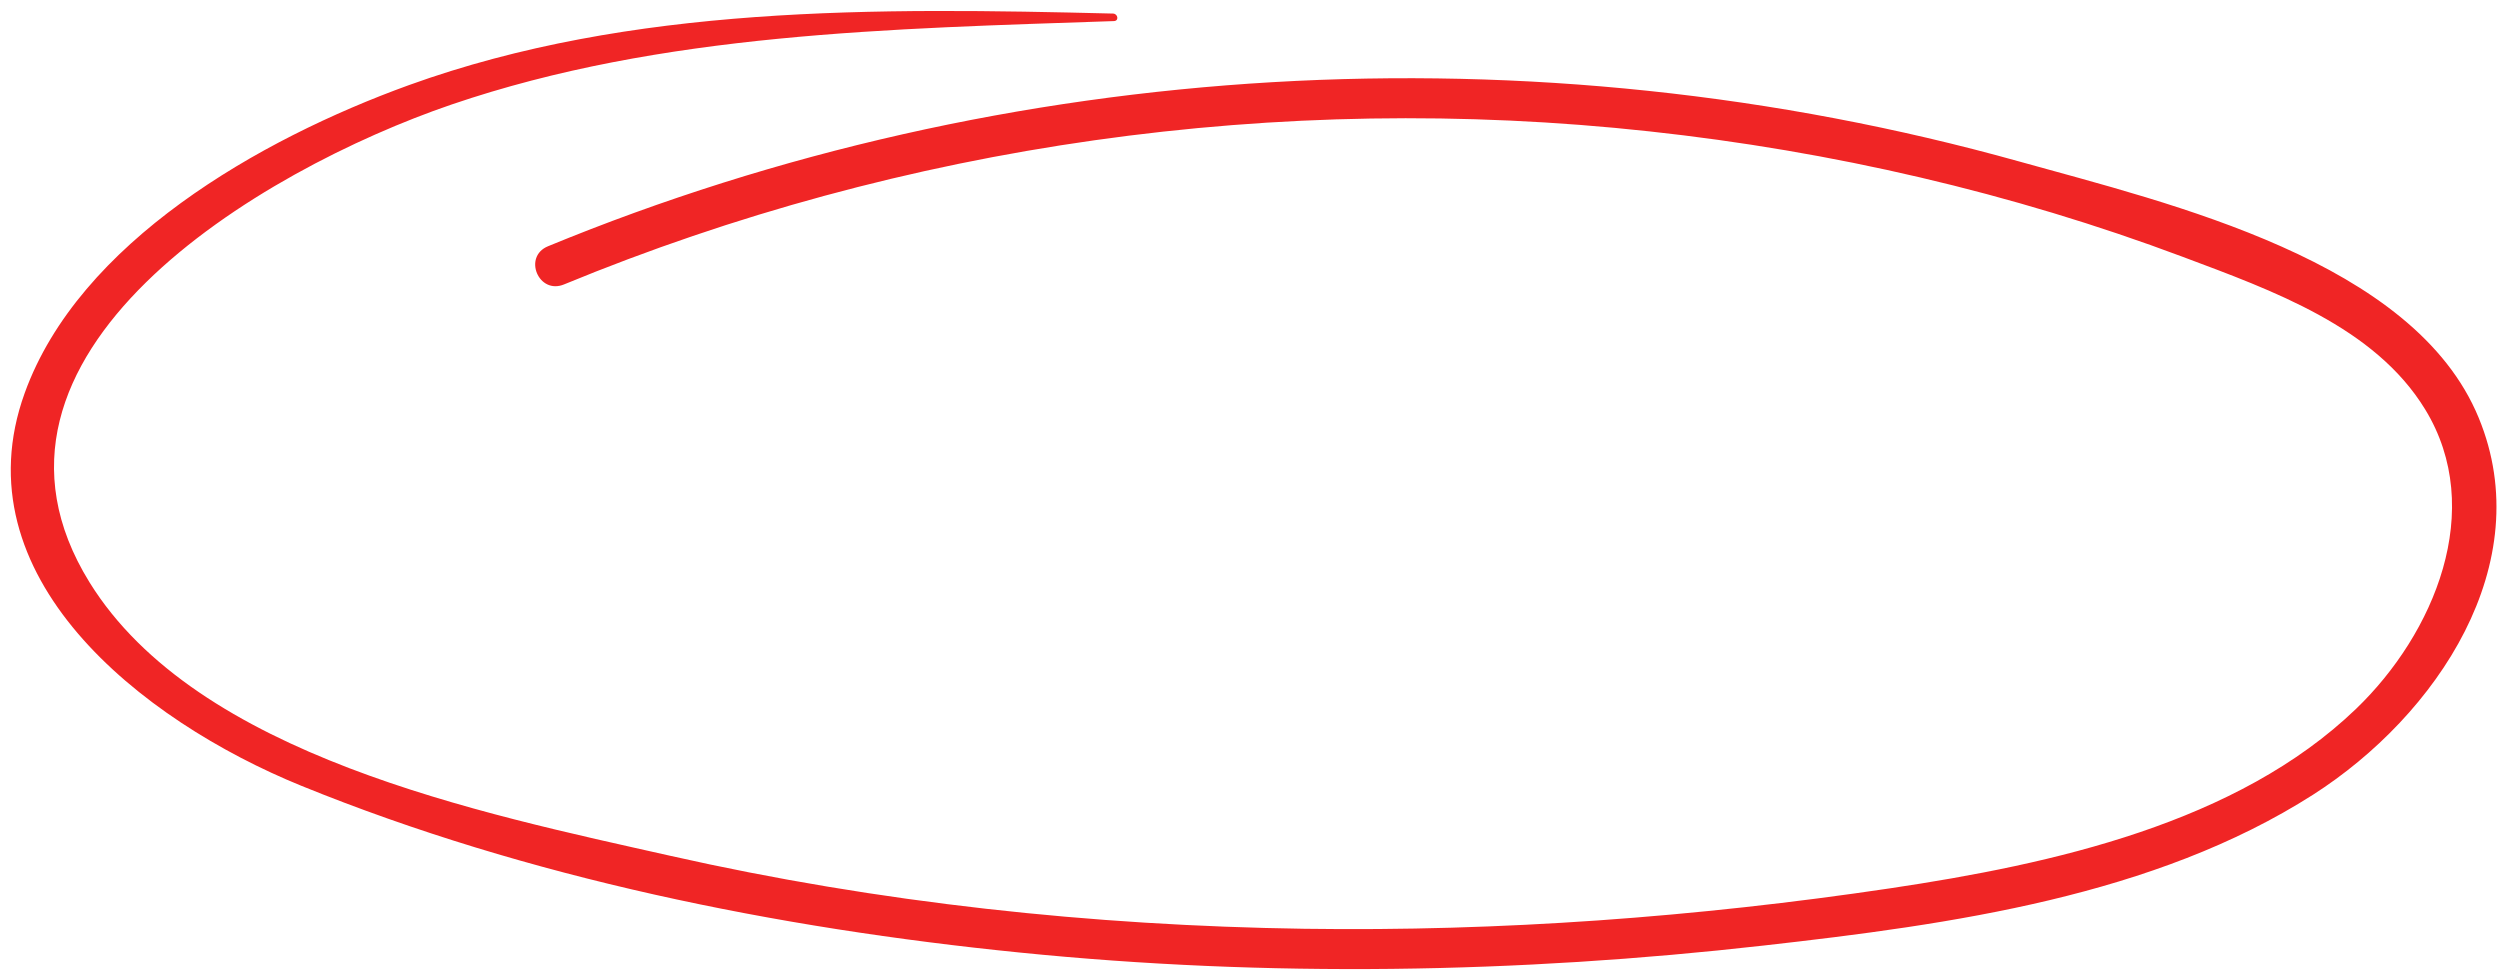 <svg width="115" height="45" viewBox="0 0 115 45" fill="none" xmlns="http://www.w3.org/2000/svg">
<path d="M51.201 0.624C40.323 0.354 29.039 0.223 18.809 3.916C11.917 6.412 3.633 11.155 1.136 18.081C-1.901 26.492 6.446 33.13 13.877 36.153C24.283 40.384 35.738 42.695 46.909 43.817C58.305 44.967 69.813 44.777 81.135 43.494C89.792 42.519 99.096 41.22 106.398 36.558C112.087 32.92 116.789 25.933 114.021 19.221C111.049 11.993 99.872 9.379 92.88 7.427C70.493 1.175 46.262 2.652 25.21 11.327C24.039 11.806 24.777 13.57 25.949 13.082C41.539 6.652 58.775 4.179 75.879 6.044C84.258 6.953 92.541 8.864 100.405 11.814C104.532 13.362 109.24 15.039 111.555 18.828C114.378 23.441 111.973 29.15 108.383 32.603C102.919 37.859 94.46 39.742 86.929 40.865C78.052 42.188 69.024 42.853 60.001 42.724C50.224 42.58 40.422 41.529 30.866 39.374C22.095 37.402 9.055 34.761 4.116 26.784C-2.368 16.296 11.976 7.815 20.772 4.808C30.449 1.506 41.008 1.323 51.24 0.97C51.481 0.964 51.429 0.634 51.201 0.624Z" fill="#F02525"/>
</svg>
